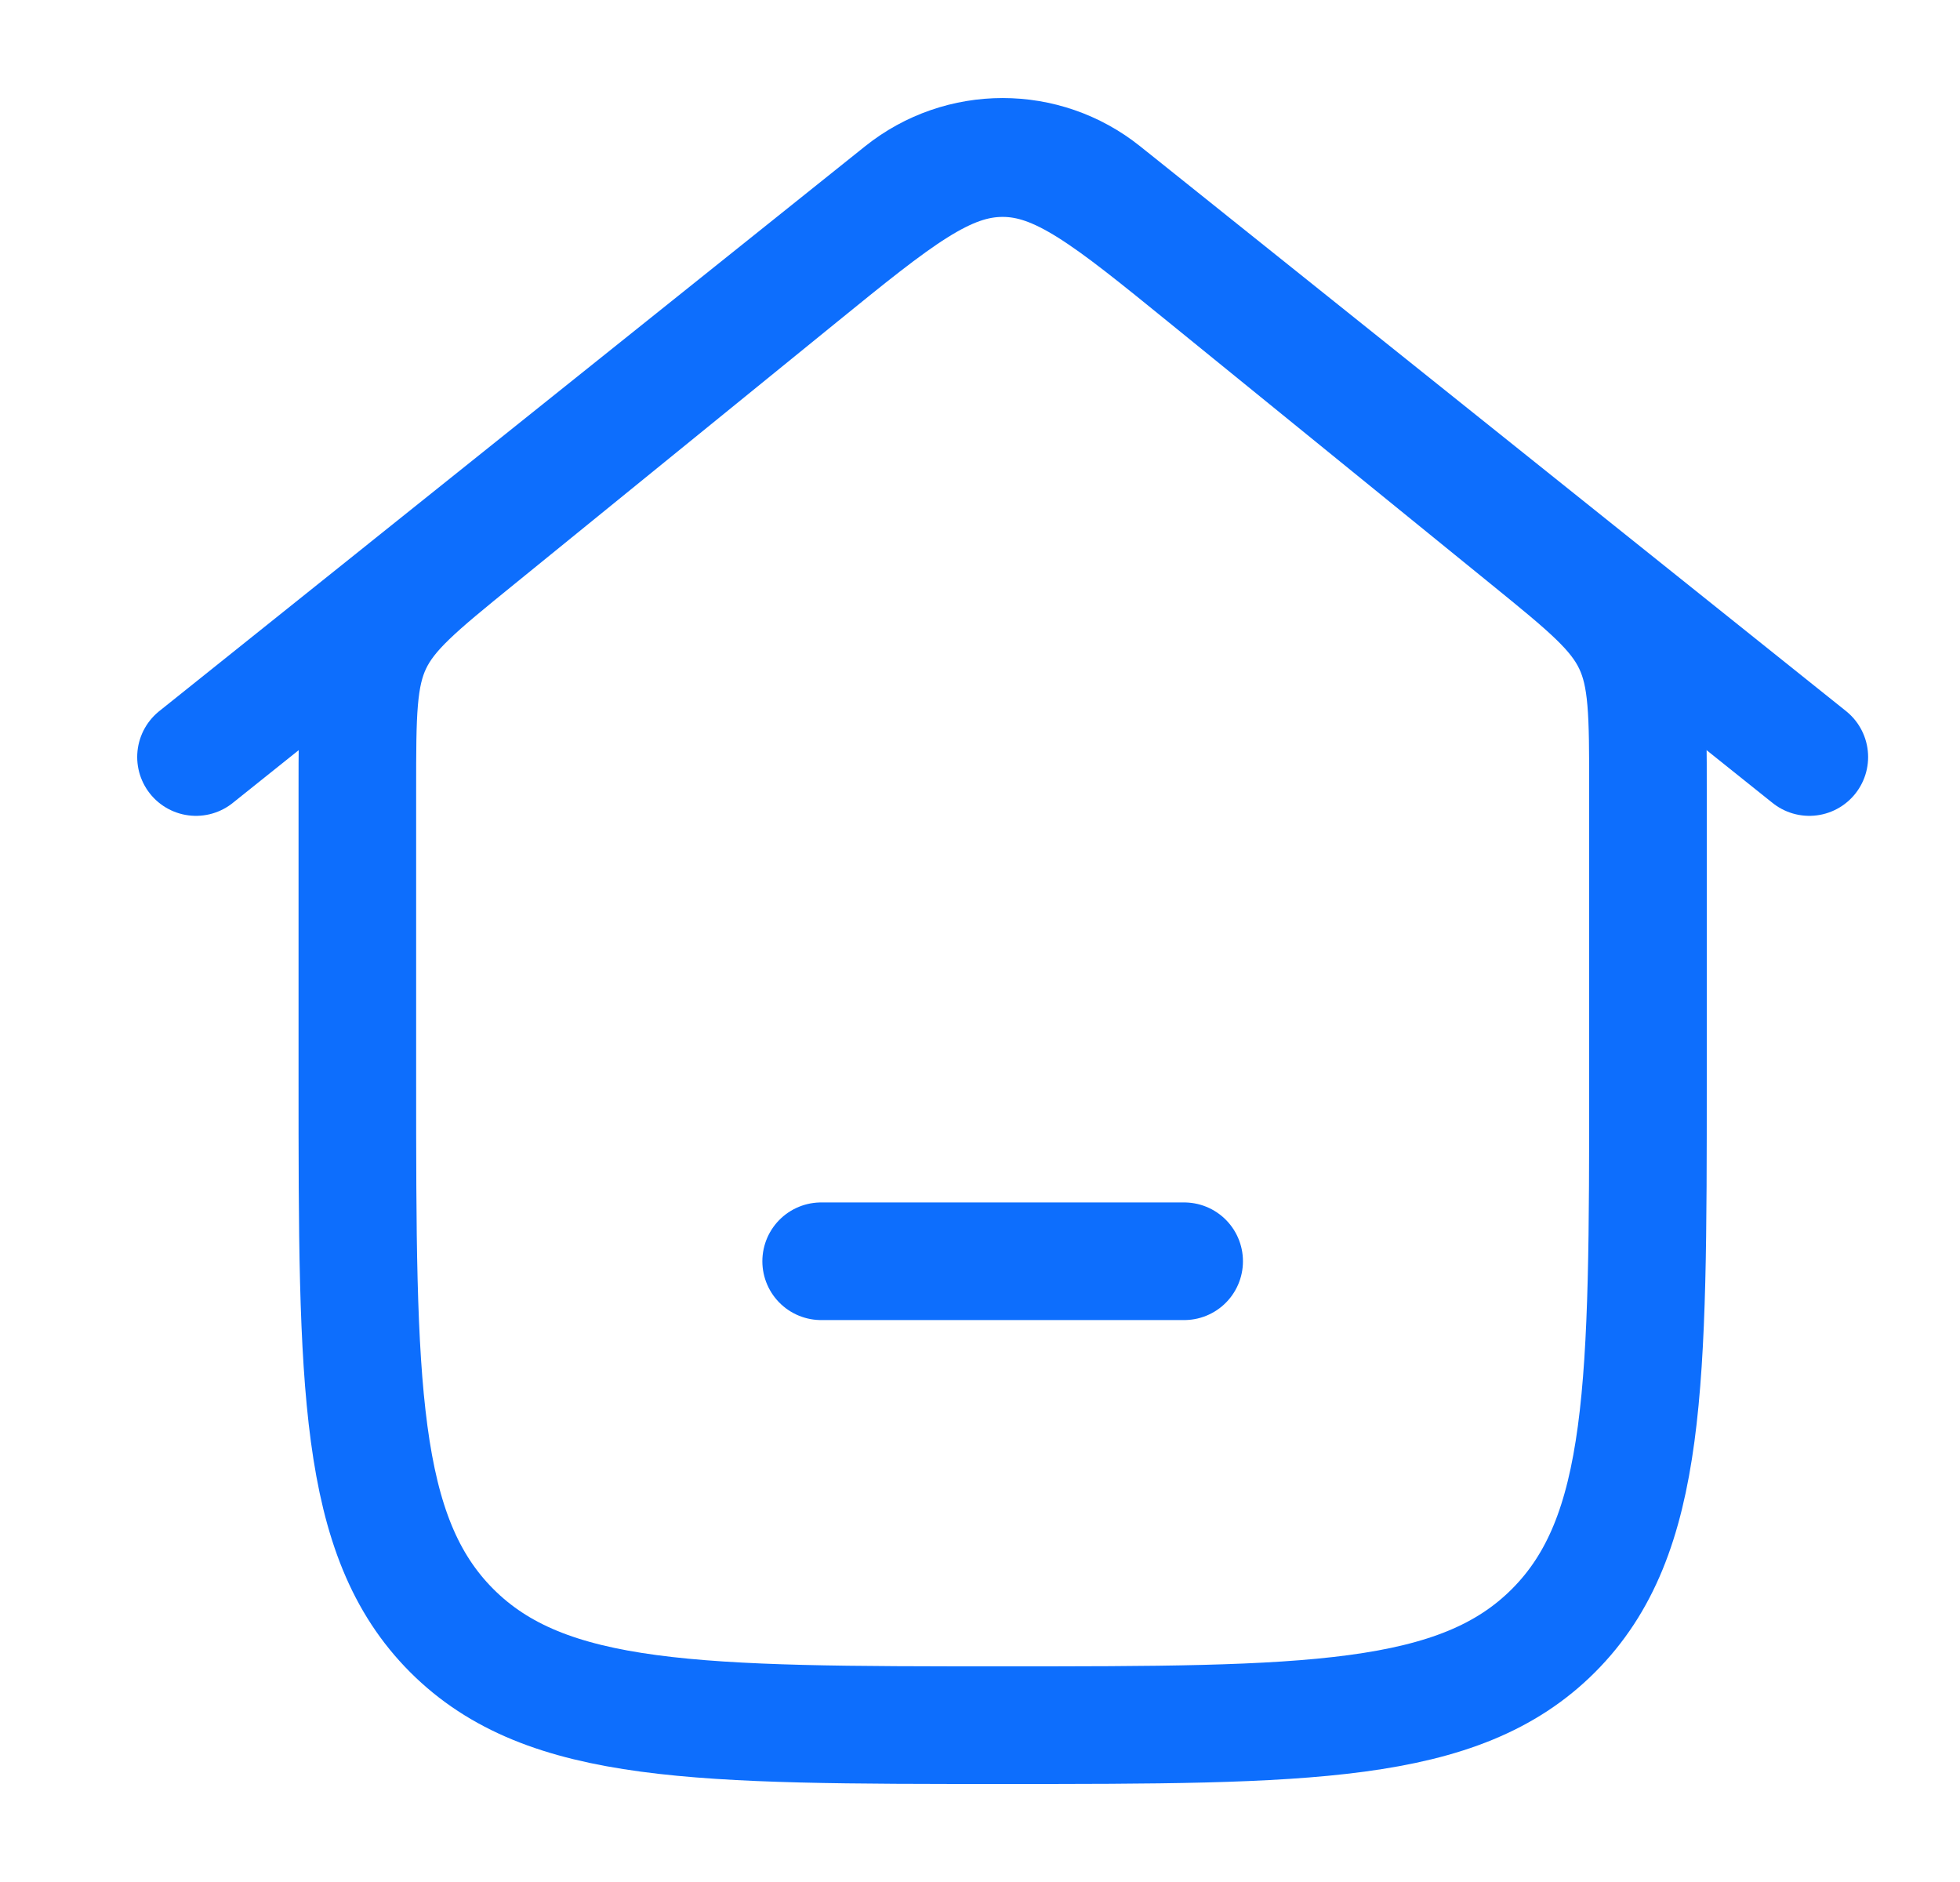 <svg width="25" height="24" viewBox="0 0 25 24" fill="none" xmlns="http://www.w3.org/2000/svg">
<path d="M2.5 9.654L11.503 2.451C12.255 1.85 13.323 1.85 14.074 2.451L23.078 9.654" stroke="#0D6EFD" stroke-width="1.5" stroke-linecap="round" stroke-linejoin="round"/>
<path d="M10.194 3.531L6.078 6.875C5.331 7.482 4.957 7.786 4.757 8.205C4.558 8.625 4.558 9.106 4.558 10.069V13.769C4.558 17.649 4.558 19.589 5.763 20.795C6.969 22 8.909 22 12.789 22C16.669 22 18.609 22 19.814 20.795C21.02 19.589 21.02 17.649 21.02 13.769V10.069C21.02 9.106 21.02 8.625 20.82 8.205C20.62 7.786 20.247 7.482 19.5 6.875L15.384 3.531C14.141 2.521 13.519 2.016 12.789 2.016C12.058 2.016 11.437 2.521 10.194 3.531Z" stroke="#0D6EFD" stroke-width="1.5"/>
<path d="M10.474 16.084H15.104" stroke="#0D6EFD" stroke-width="1.5" stroke-linecap="round"/>
</svg>
